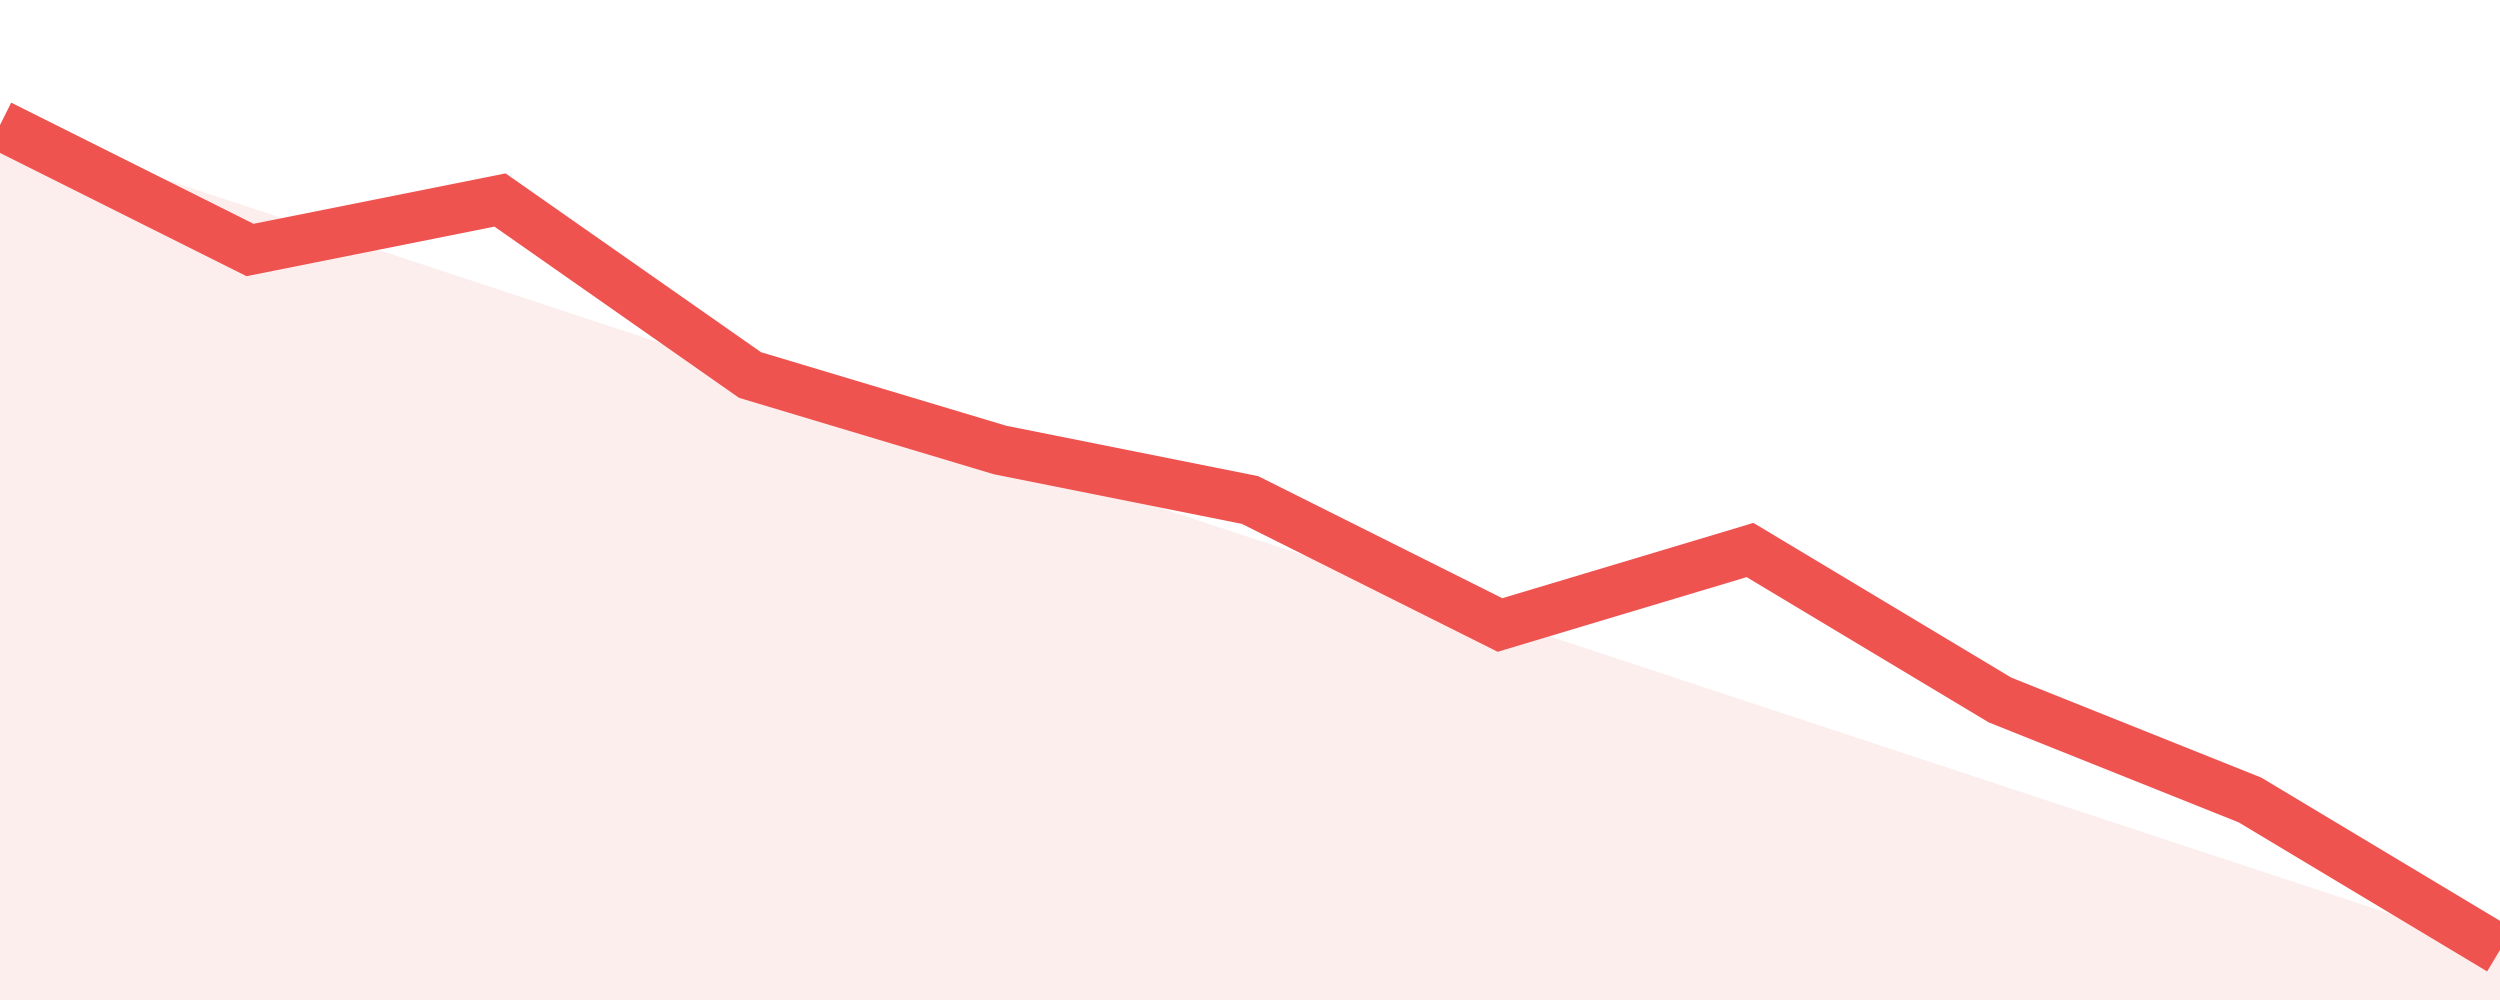 <svg width="100" height="40" xmlns="http://www.w3.org/2000/svg">
  <path d="M0,5 L10,10 L20,8 L30,15 L40,18 L50,20 L60,25 L70,22 L80,28 L90,32 L100,38" stroke="#ef5350" stroke-width="2" fill="none"/>
  <path d="M0,5 L100,38 L100,40 L0,40 L0,5" fill="#ef5350" fill-opacity="0.1"/>
</svg> 